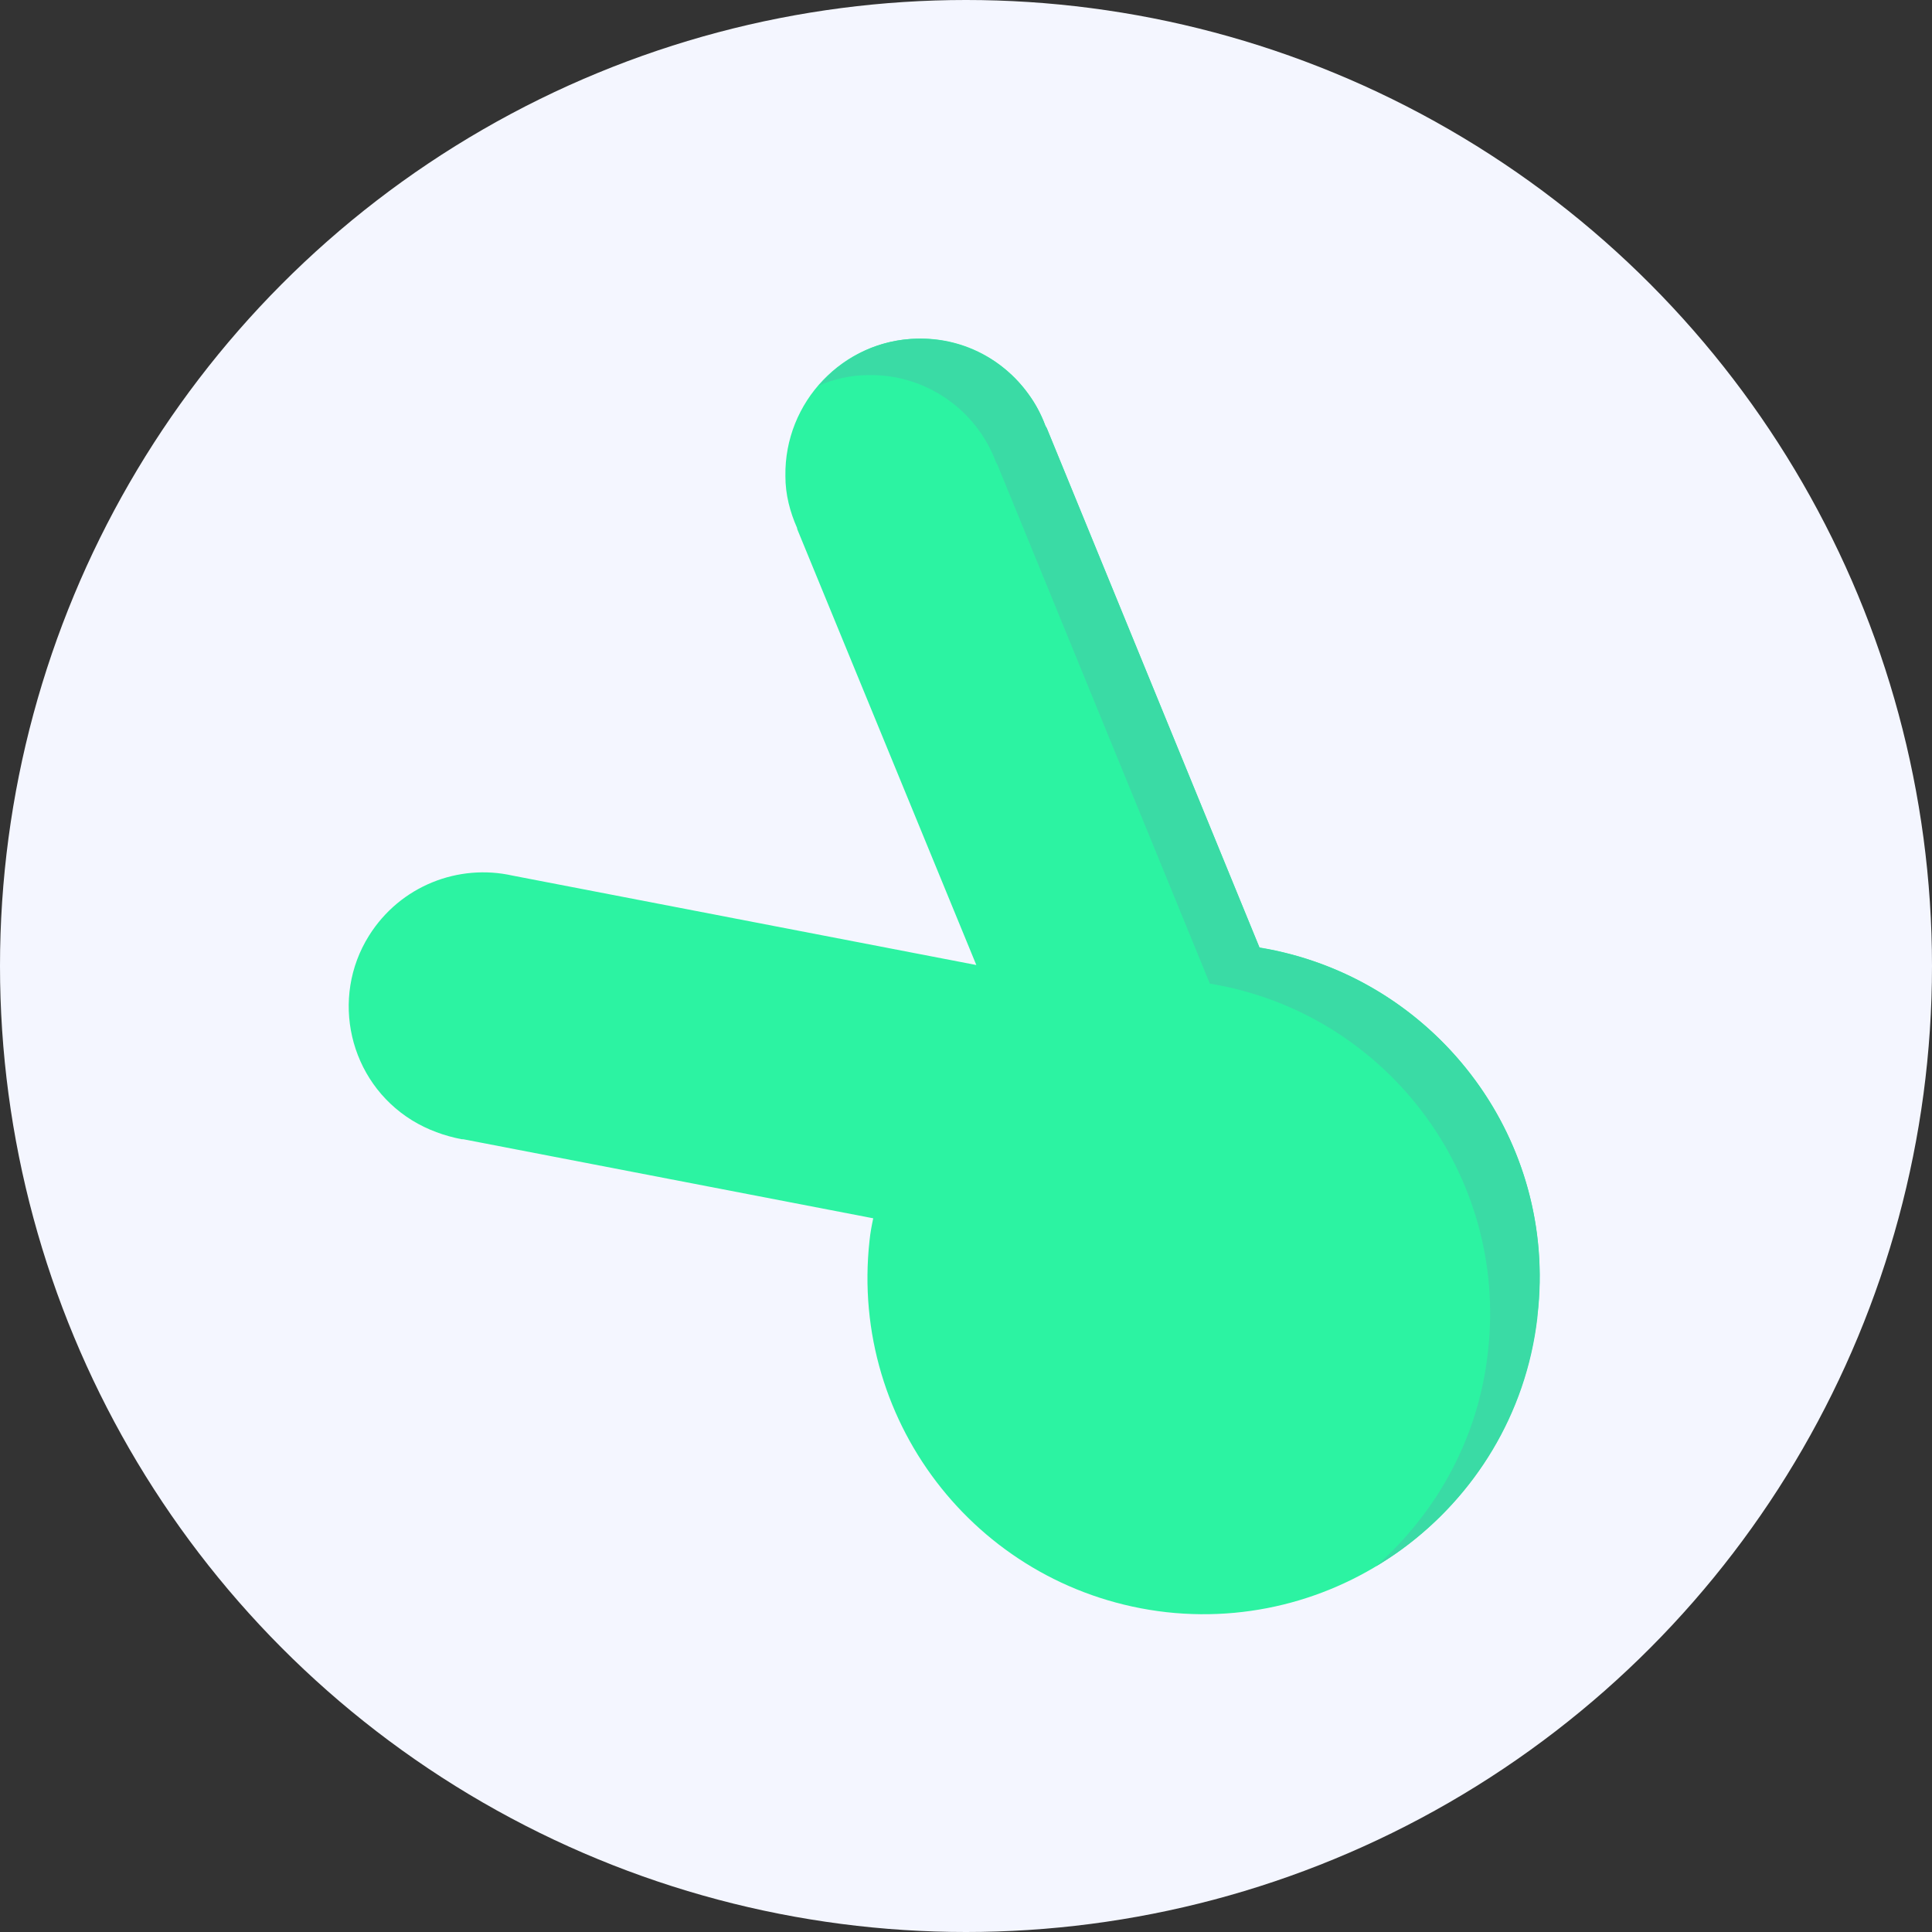<svg width="180" height="180" viewBox="0 0 180 180" fill="none" xmlns="http://www.w3.org/2000/svg">
<rect x="0" y="0" width="180" height="180" fill="#333333" stroke="none"/>
<circle cx="90" cy="90" r="90" fill="#F4F6FF"/>
<g clip-path="url(#clip0)">
<path d="M117.336 88.273L97.517 39.882L97.389 39.657C95.59 34.816 90.89 31.383 85.423 31.554C78.55 31.689 73.065 37.46 73.174 44.349C73.168 46.087 73.61 47.71 74.259 49.182L74.28 49.308L90.961 89.908L47.756 81.578C42.717 80.445 37.299 82.525 34.385 87.163C30.735 92.975 32.507 100.737 38.382 104.373C39.856 105.278 41.426 105.829 42.994 106.135L43.177 106.143L81.358 113.506C81.212 114.179 81.083 114.875 81.01 115.6C79.119 132.792 91.468 148.256 108.672 150.202C125.803 152.095 141.339 139.73 143.23 122.538C145.171 105.947 133.587 90.95 117.336 88.273Z" fill="#2CF3A2"/>
<path d="M143.247 122.562C143.235 122.642 143.239 122.745 143.227 122.824C143.216 122.761 143.235 122.642 143.247 122.562Z" fill="#FAE5F6"/>
<path d="M78.446 33.923C77.661 34.496 76.943 35.161 76.293 35.919C77.696 35.32 79.204 34.962 80.822 34.948C86.283 34.818 91.005 38.233 92.788 43.051L92.917 43.276L112.718 91.644C128.953 94.298 140.536 109.295 138.629 125.932C137.756 133.998 133.822 140.972 128.177 145.942C129.013 145.438 129.808 144.928 130.593 144.355C137.359 139.417 142.17 131.802 143.227 122.824C143.239 122.745 143.235 122.642 143.247 122.562C144.19 114.446 141.903 106.706 137.433 100.63C132.744 94.255 125.67 89.655 117.353 88.297L97.535 39.905L97.406 39.681C97.003 38.595 96.451 37.548 95.754 36.642C93.447 33.48 89.649 31.477 85.423 31.554C82.816 31.618 80.409 32.491 78.446 33.923Z" fill="#3ADBA5"/>
</g>
<defs>
<clipPath id="clip0">
<rect x="30" y="30" width="120" height="121" fill="white"/>
</clipPath>
</defs>
</svg>
